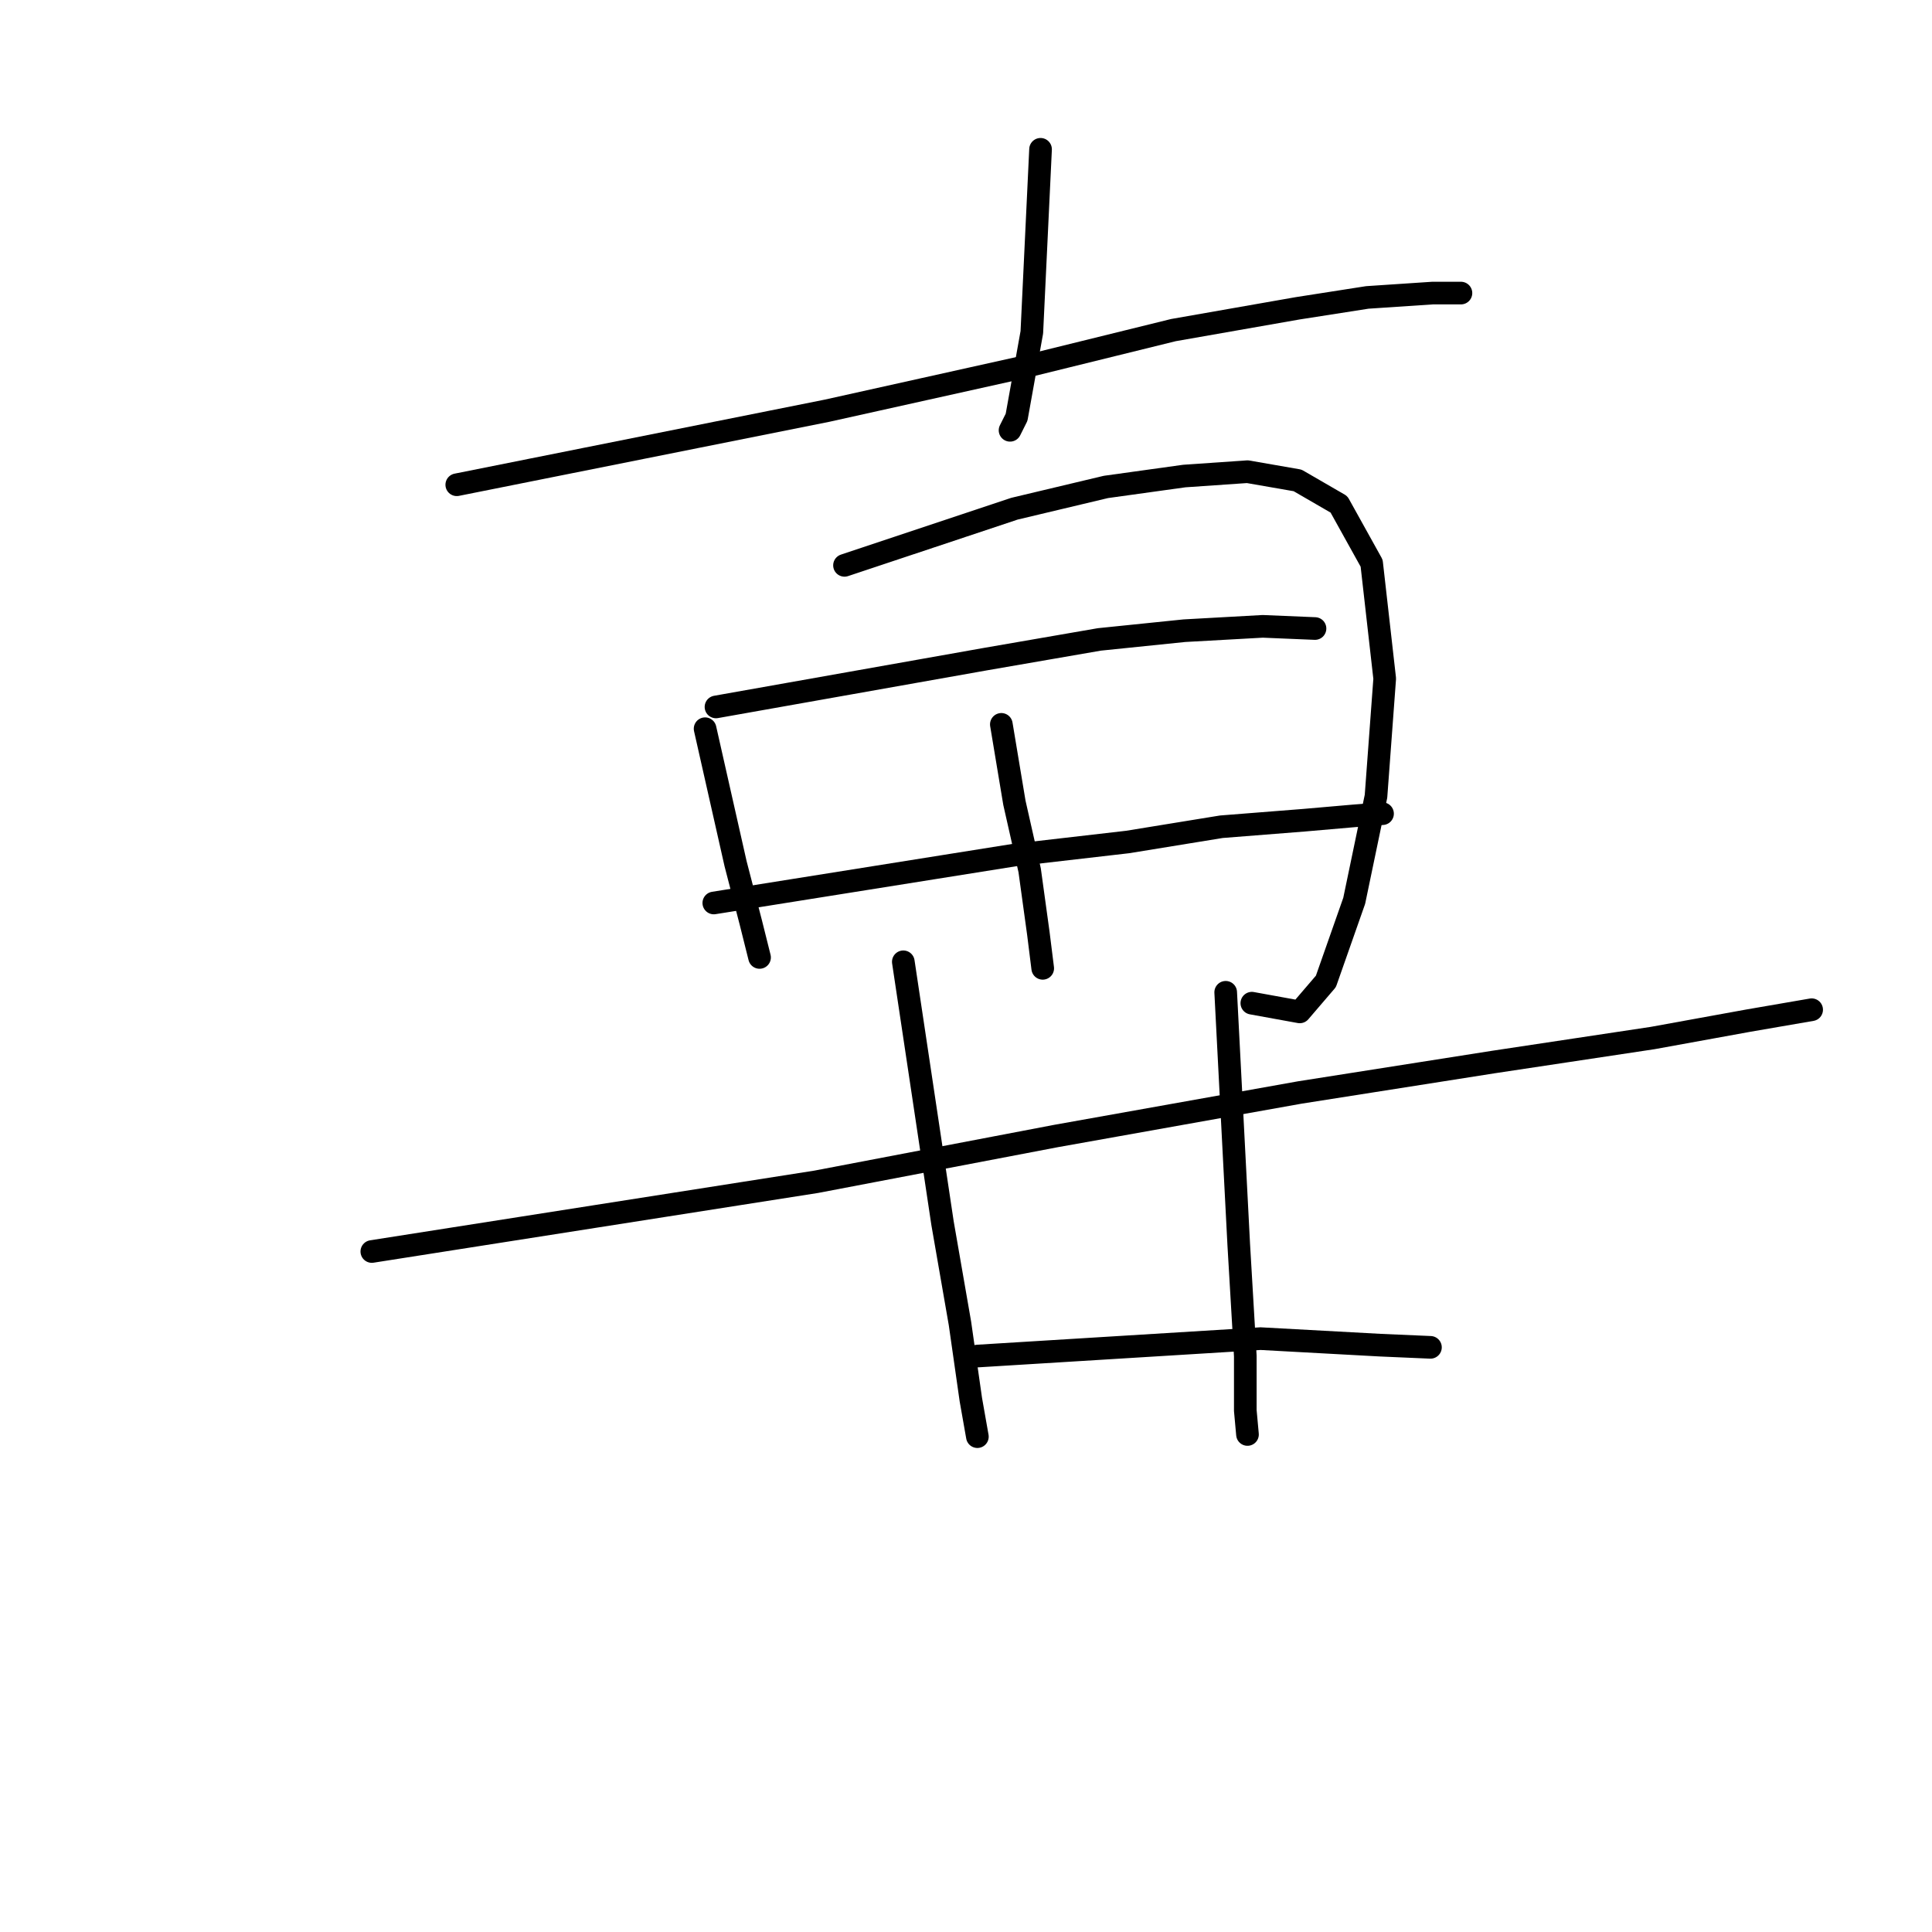 <?xml version="1.0" standalone="no"?>
    <svg width="256" height="256" xmlns="http://www.w3.org/2000/svg" version="1.1">
    <polyline stroke="black" stroke-width="3" stroke-linecap="round" fill="transparent" stroke-linejoin="round" points="137.878 19.784 137.301 31.907 136.723 44.029 134.703 55.286 133.837 57.017 133.837 57.017 " />
        <polyline stroke="black" stroke-width="3" stroke-linecap="round" fill="transparent" stroke-linejoin="round" points="60.525 64.233 85.059 59.326 109.592 54.42 135.569 48.647 155.484 43.74 171.936 40.854 181.172 39.411 189.831 38.834 193.583 38.834 193.583 38.834 " />
        <polyline stroke="black" stroke-width="3" stroke-linecap="round" fill="transparent" stroke-linejoin="round" points="93.429 96.559 95.449 105.507 97.47 114.455 99.49 122.247 100.645 126.866 100.645 126.866 " />
        <polyline stroke="black" stroke-width="3" stroke-linecap="round" fill="transparent" stroke-linejoin="round" points="111.901 74.912 123.158 71.16 134.414 67.408 146.537 64.522 156.927 63.078 165.298 62.501 171.936 63.656 177.42 66.831 181.749 74.624 183.481 89.921 182.327 105.507 179.44 119.361 175.688 130.04 172.225 134.081 165.875 132.927 165.875 132.927 " />
        <polyline stroke="black" stroke-width="3" stroke-linecap="round" fill="transparent" stroke-linejoin="round" points="132.683 95.982 133.548 101.178 134.414 106.373 136.435 115.32 137.589 123.691 138.166 128.309 138.166 128.309 " />
        <polyline stroke="black" stroke-width="3" stroke-linecap="round" fill="transparent" stroke-linejoin="round" points="94.872 93.673 112.767 90.498 130.662 87.323 145.671 84.726 156.927 83.571 167.318 82.994 174.245 83.283 174.245 83.283 " />
        <polyline stroke="black" stroke-width="3" stroke-linecap="round" fill="transparent" stroke-linejoin="round" points="94.583 119.65 114.499 116.475 134.414 113.3 149.423 111.568 161.834 109.548 172.802 108.682 179.44 108.105 183.193 107.816 183.193 107.816 " />
        <polyline stroke="black" stroke-width="3" stroke-linecap="round" fill="transparent" stroke-linejoin="round" points="49.269 165.831 78.709 161.212 108.149 156.594 139.898 150.533 172.225 144.761 197.913 140.72 218.983 137.545 231.682 135.236 240.053 133.793 240.053 133.793 " />
        <polyline stroke="black" stroke-width="3" stroke-linecap="round" fill="transparent" stroke-linejoin="round" points="119.694 127.443 122.292 144.761 124.89 162.078 127.199 175.355 128.642 185.457 129.508 190.364 129.508 190.364 " />
        <polyline stroke="black" stroke-width="3" stroke-linecap="round" fill="transparent" stroke-linejoin="round" points="162.411 131.484 163.277 148.224 164.143 164.965 165.009 179.685 165.009 186.9 165.298 190.075 165.298 190.075 " />
        <polyline stroke="black" stroke-width="3" stroke-linecap="round" fill="transparent" stroke-linejoin="round" points="129.508 179.685 148.268 178.53 167.029 177.376 182.904 178.242 189.542 178.53 189.542 178.53 " />
        </svg>